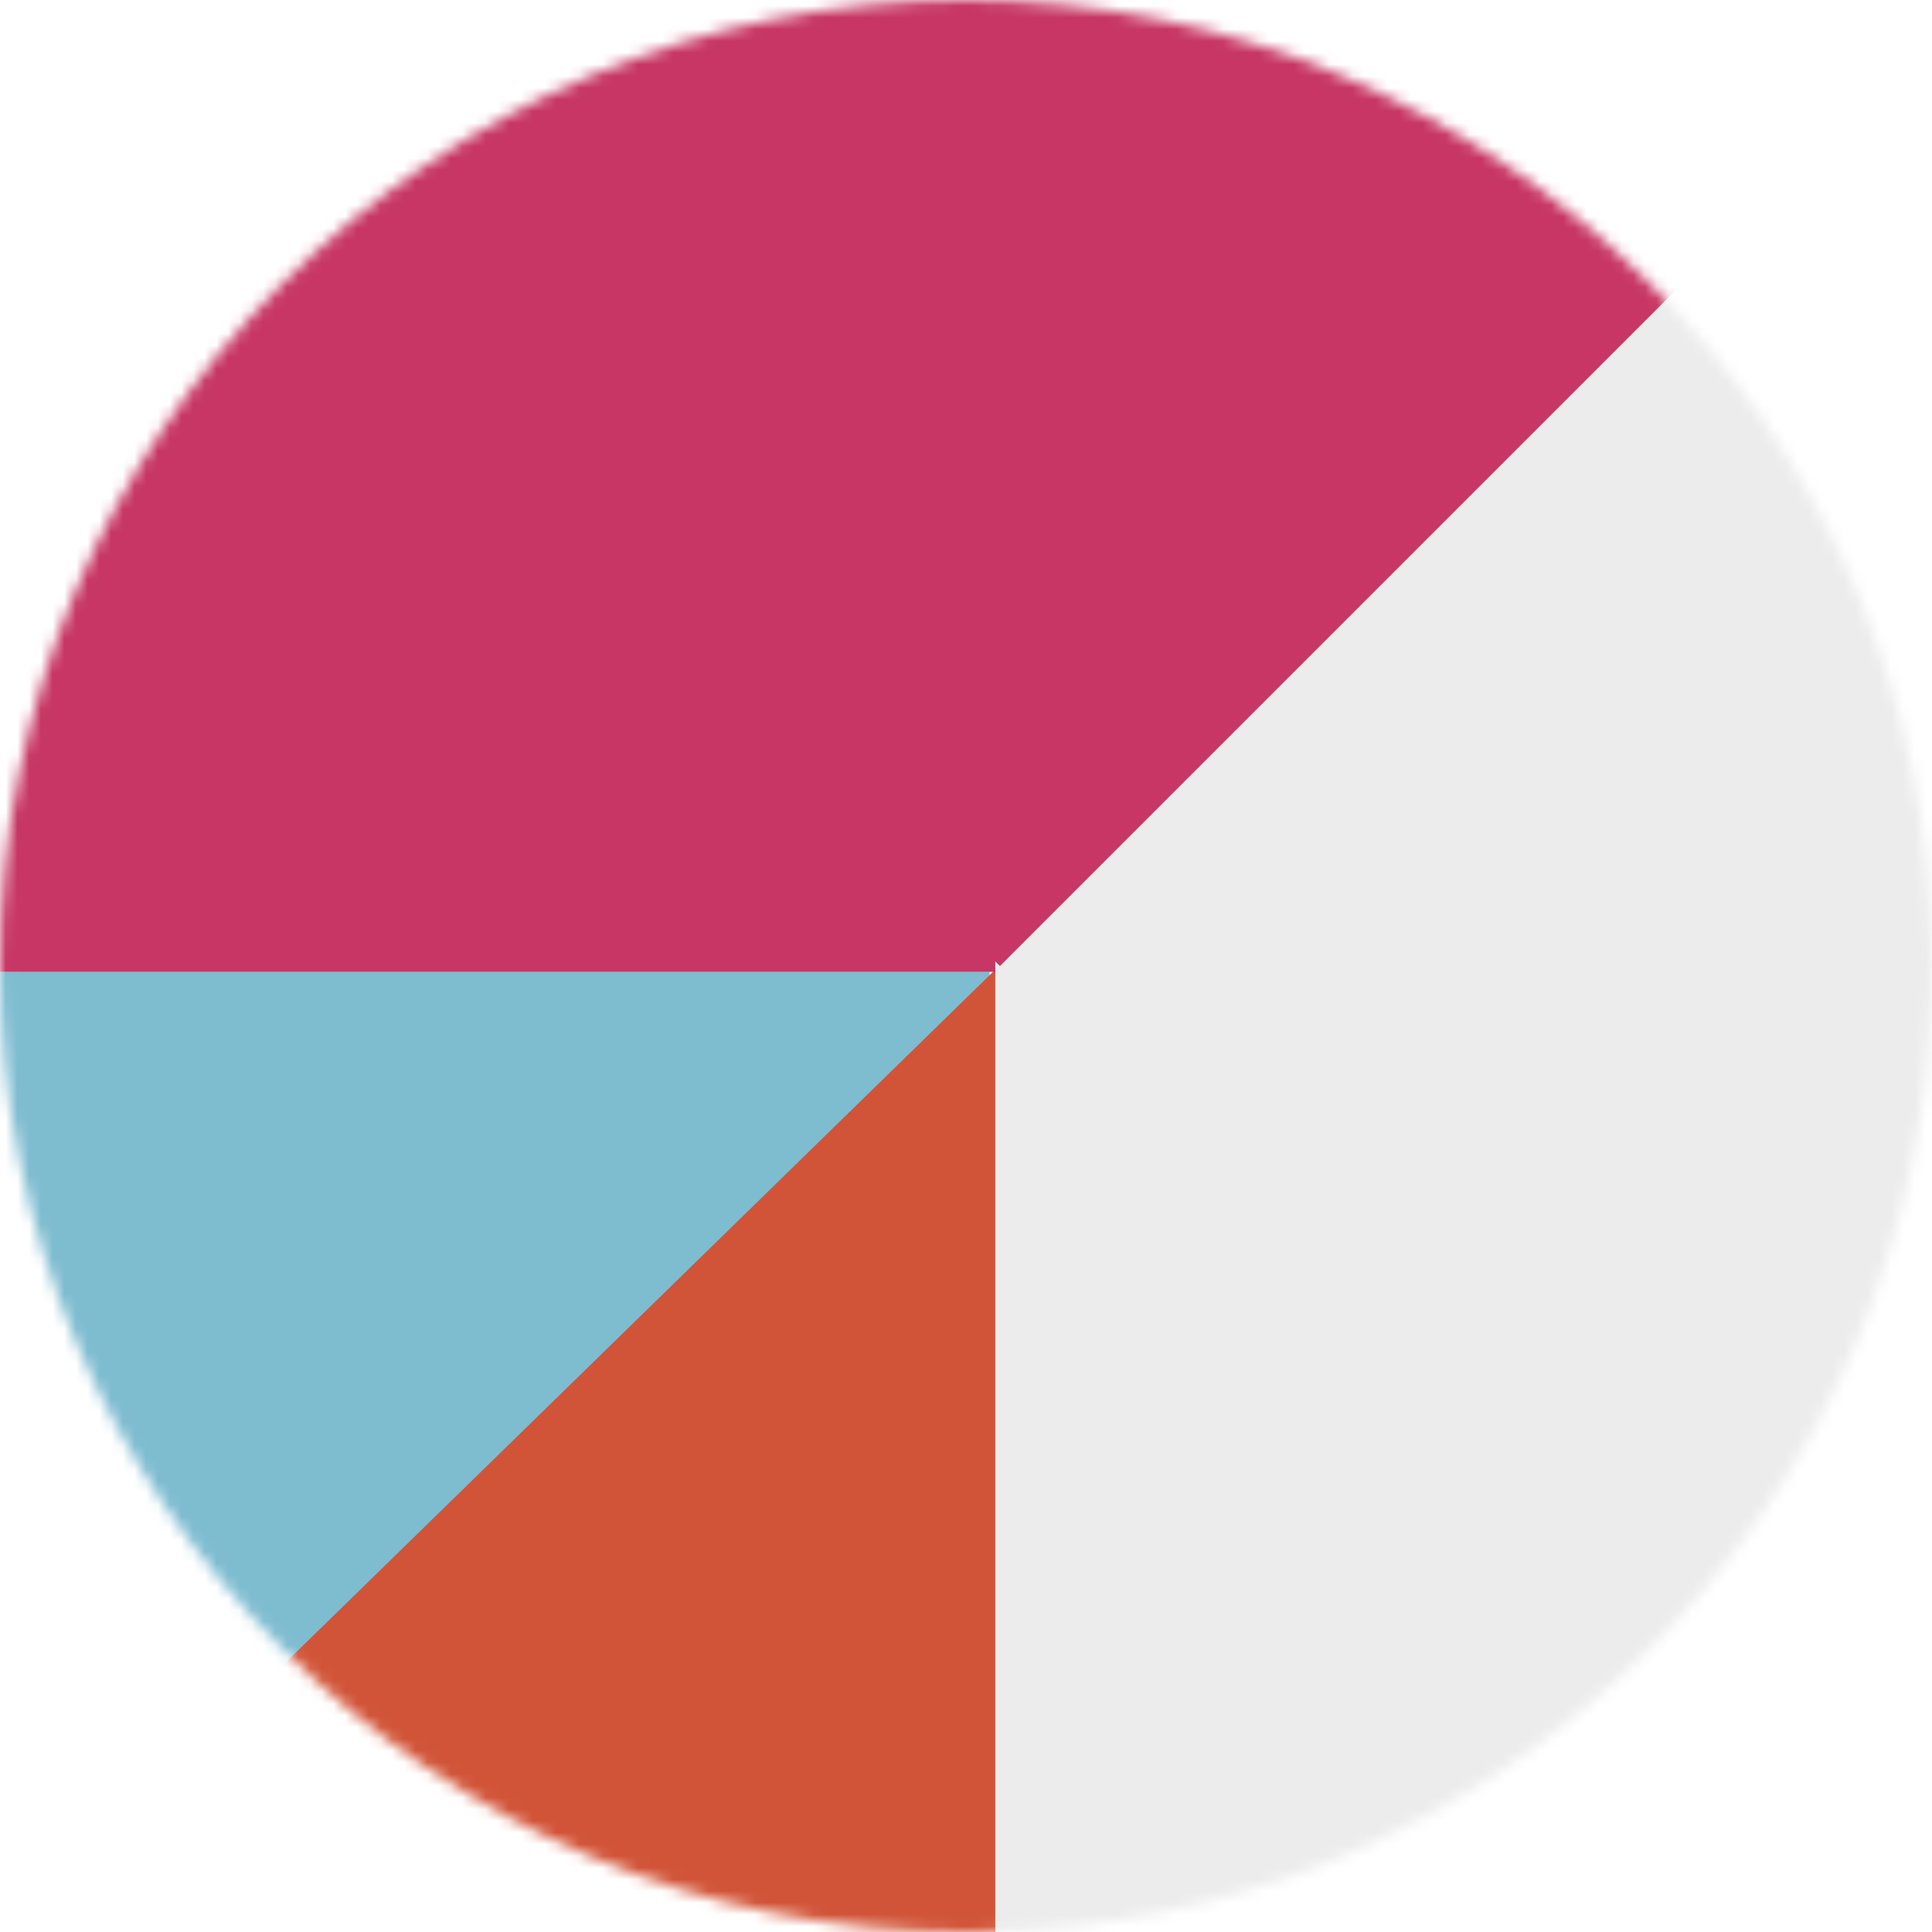 <svg width="165" height="165" viewBox="0 0 165 165" fill="none" xmlns="http://www.w3.org/2000/svg">
<mask id="mask0" mask-type="alpha" maskUnits="userSpaceOnUse" x="0" y="0" width="165" height="165">
<circle cx="82.5" cy="82.5" r="82.5" fill="#FDF1F1"/>
</mask>
<g mask="url(#mask0)">
<rect y="-1" width="165" height="167" fill="#E5E5E5" fill-opacity="0.73"/>
<path d="M0 166V83.5H84.5L0 166Z" fill="#7EBCD0"/>
<path d="M84.5 83.5C16.9 149.1 0 110.833 0 83.5M84.5 83.5L0 166V83.5M84.5 83.5H0" stroke="#7EBCD0"/>
<path d="M84.5 84L84.5 166.5H0L84.5 84Z" fill="#D15438"/>
<path d="M0 166.5C67.6 100.9 84.5 139.167 84.5 166.5M0 166.5L84.5 84L84.5 166.5M0 166.5H84.5" stroke="#D15438"/>
<rect y="-1" width="85" height="84" fill="#C73664"/>
<rect x="26" y="23.104" width="85" height="84" transform="rotate(-45 26 23.104)" fill="#C73664"/>
</g>
</svg>
